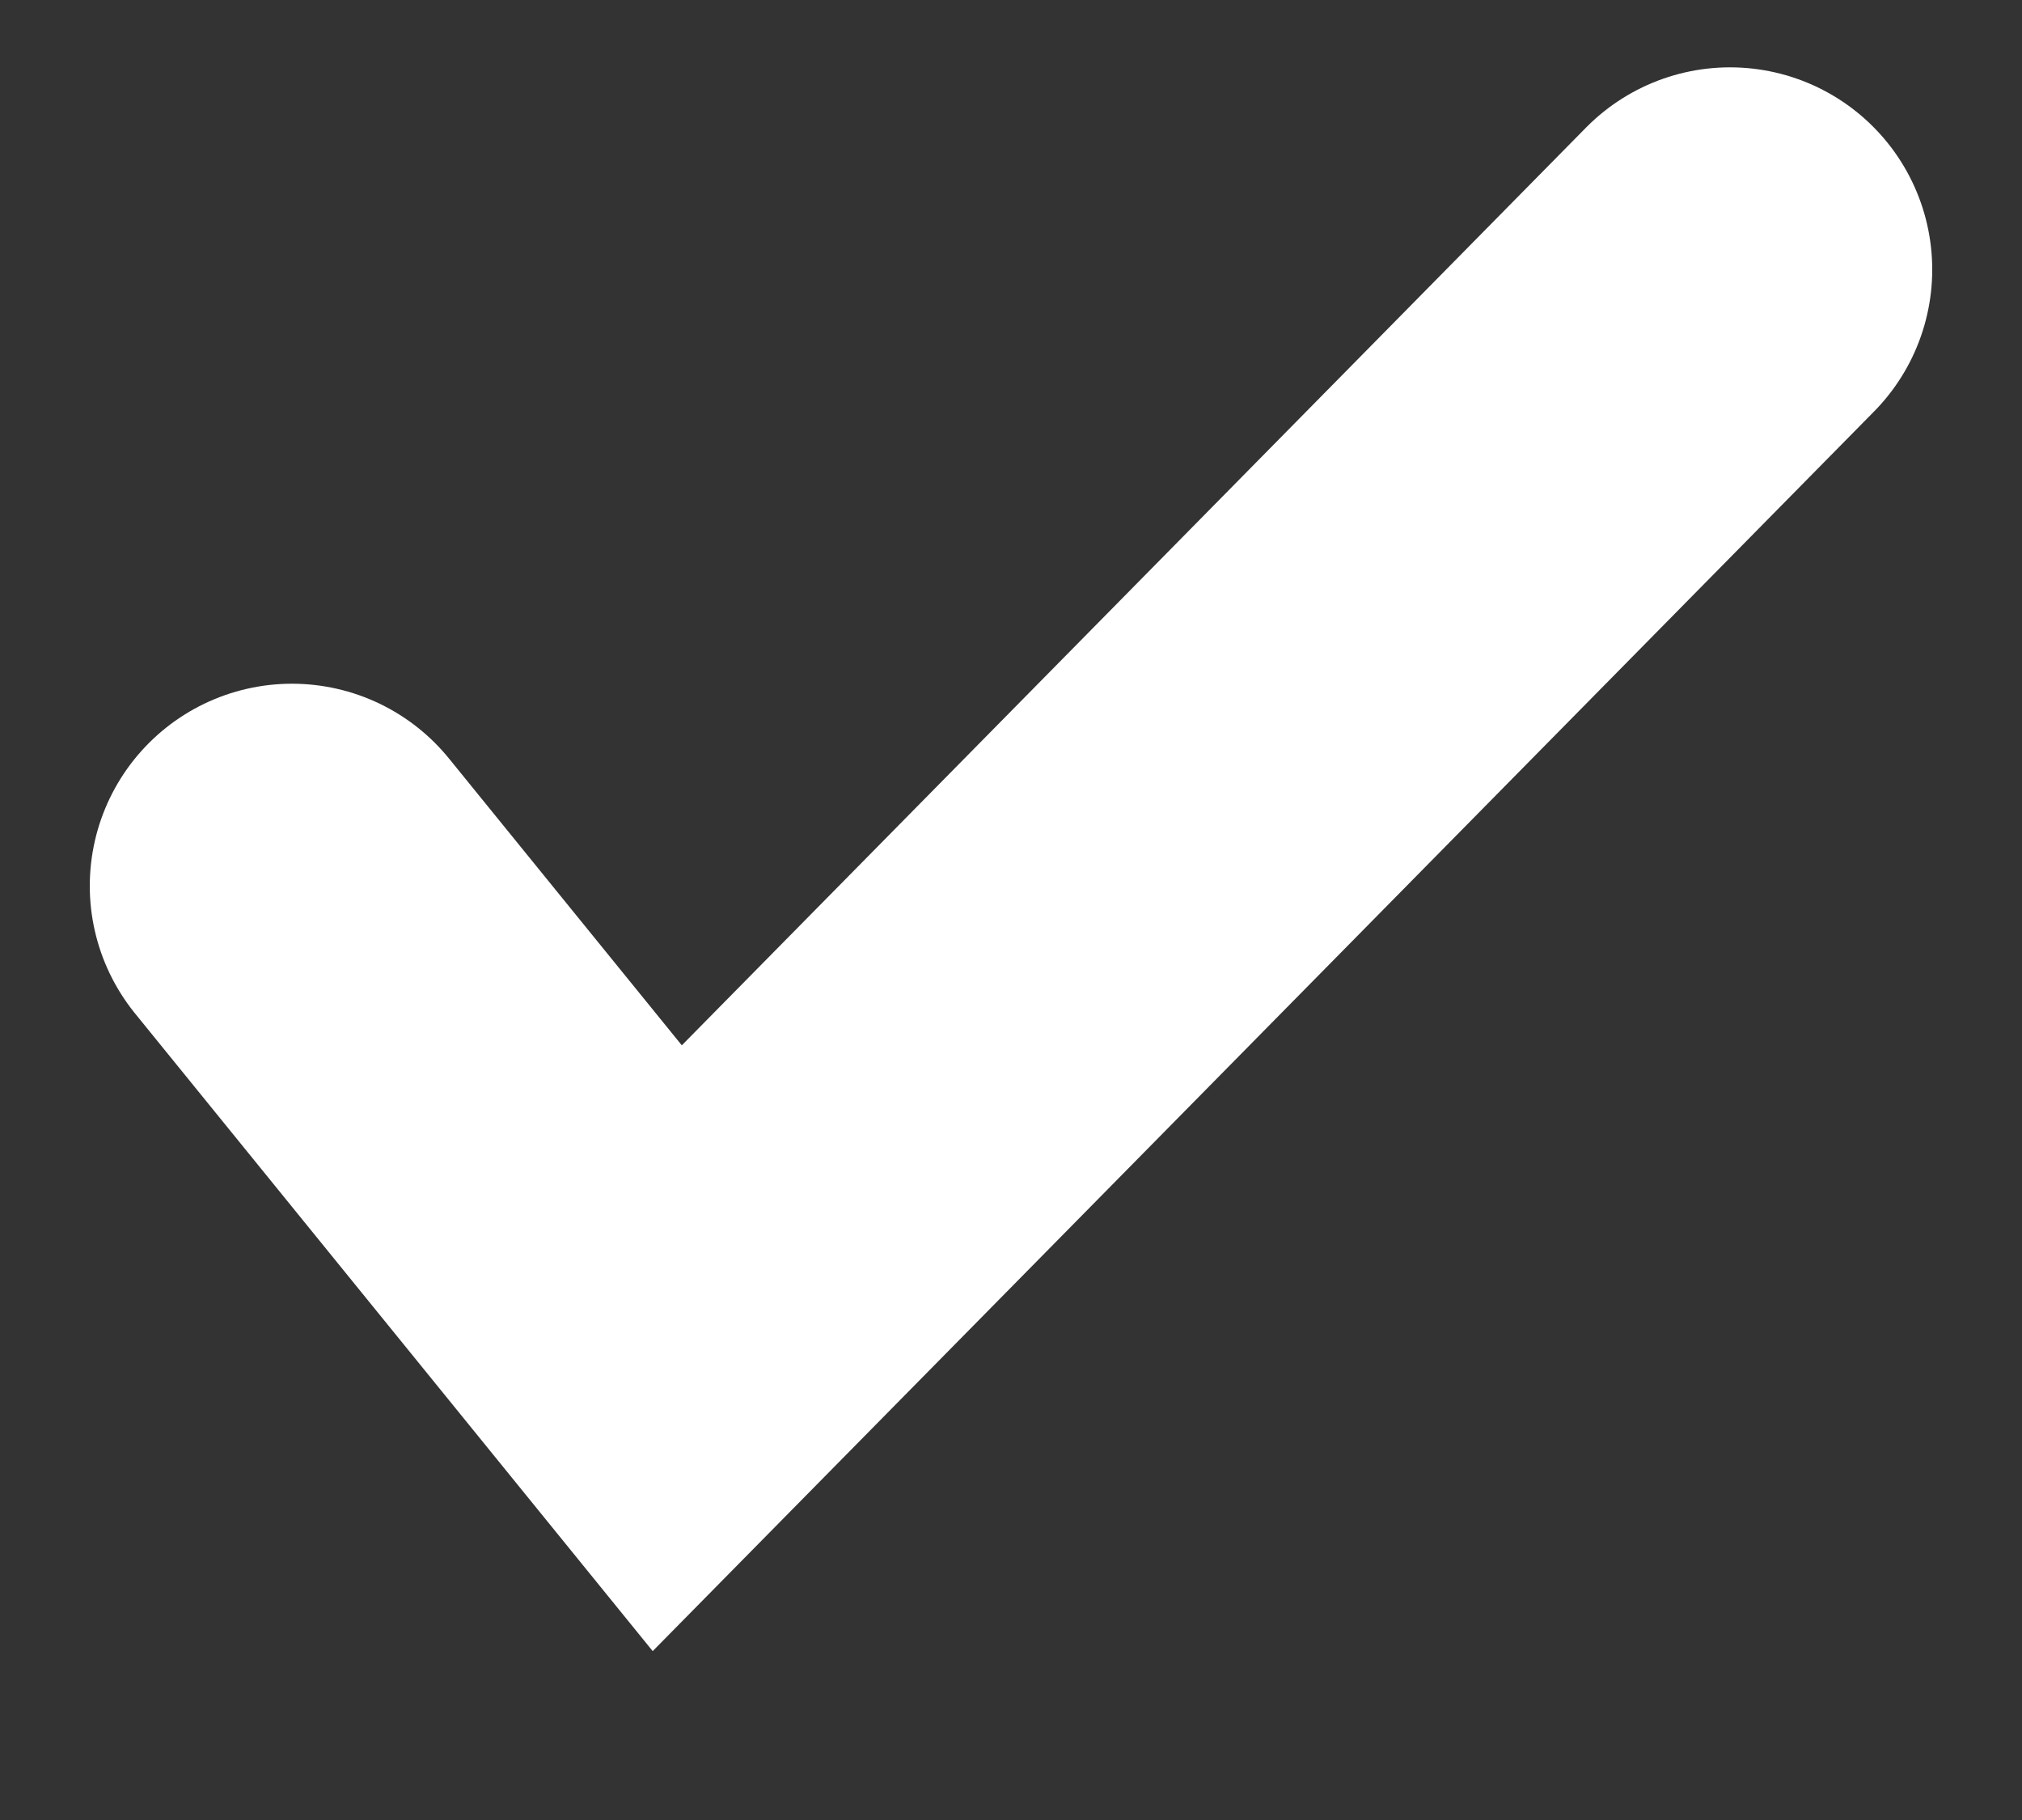 <svg width="10" height="9" viewBox="0 0 10 9" fill="none" xmlns="http://www.w3.org/2000/svg">
<rect x="0" y="0" width="10" height="9" fill="#333333" stroke="none"/>
<path d="M1.444 4.381L3.3 6.667L8.556 1.333" stroke="white" stroke-width="2" stroke-linecap="round"/>
</svg>
